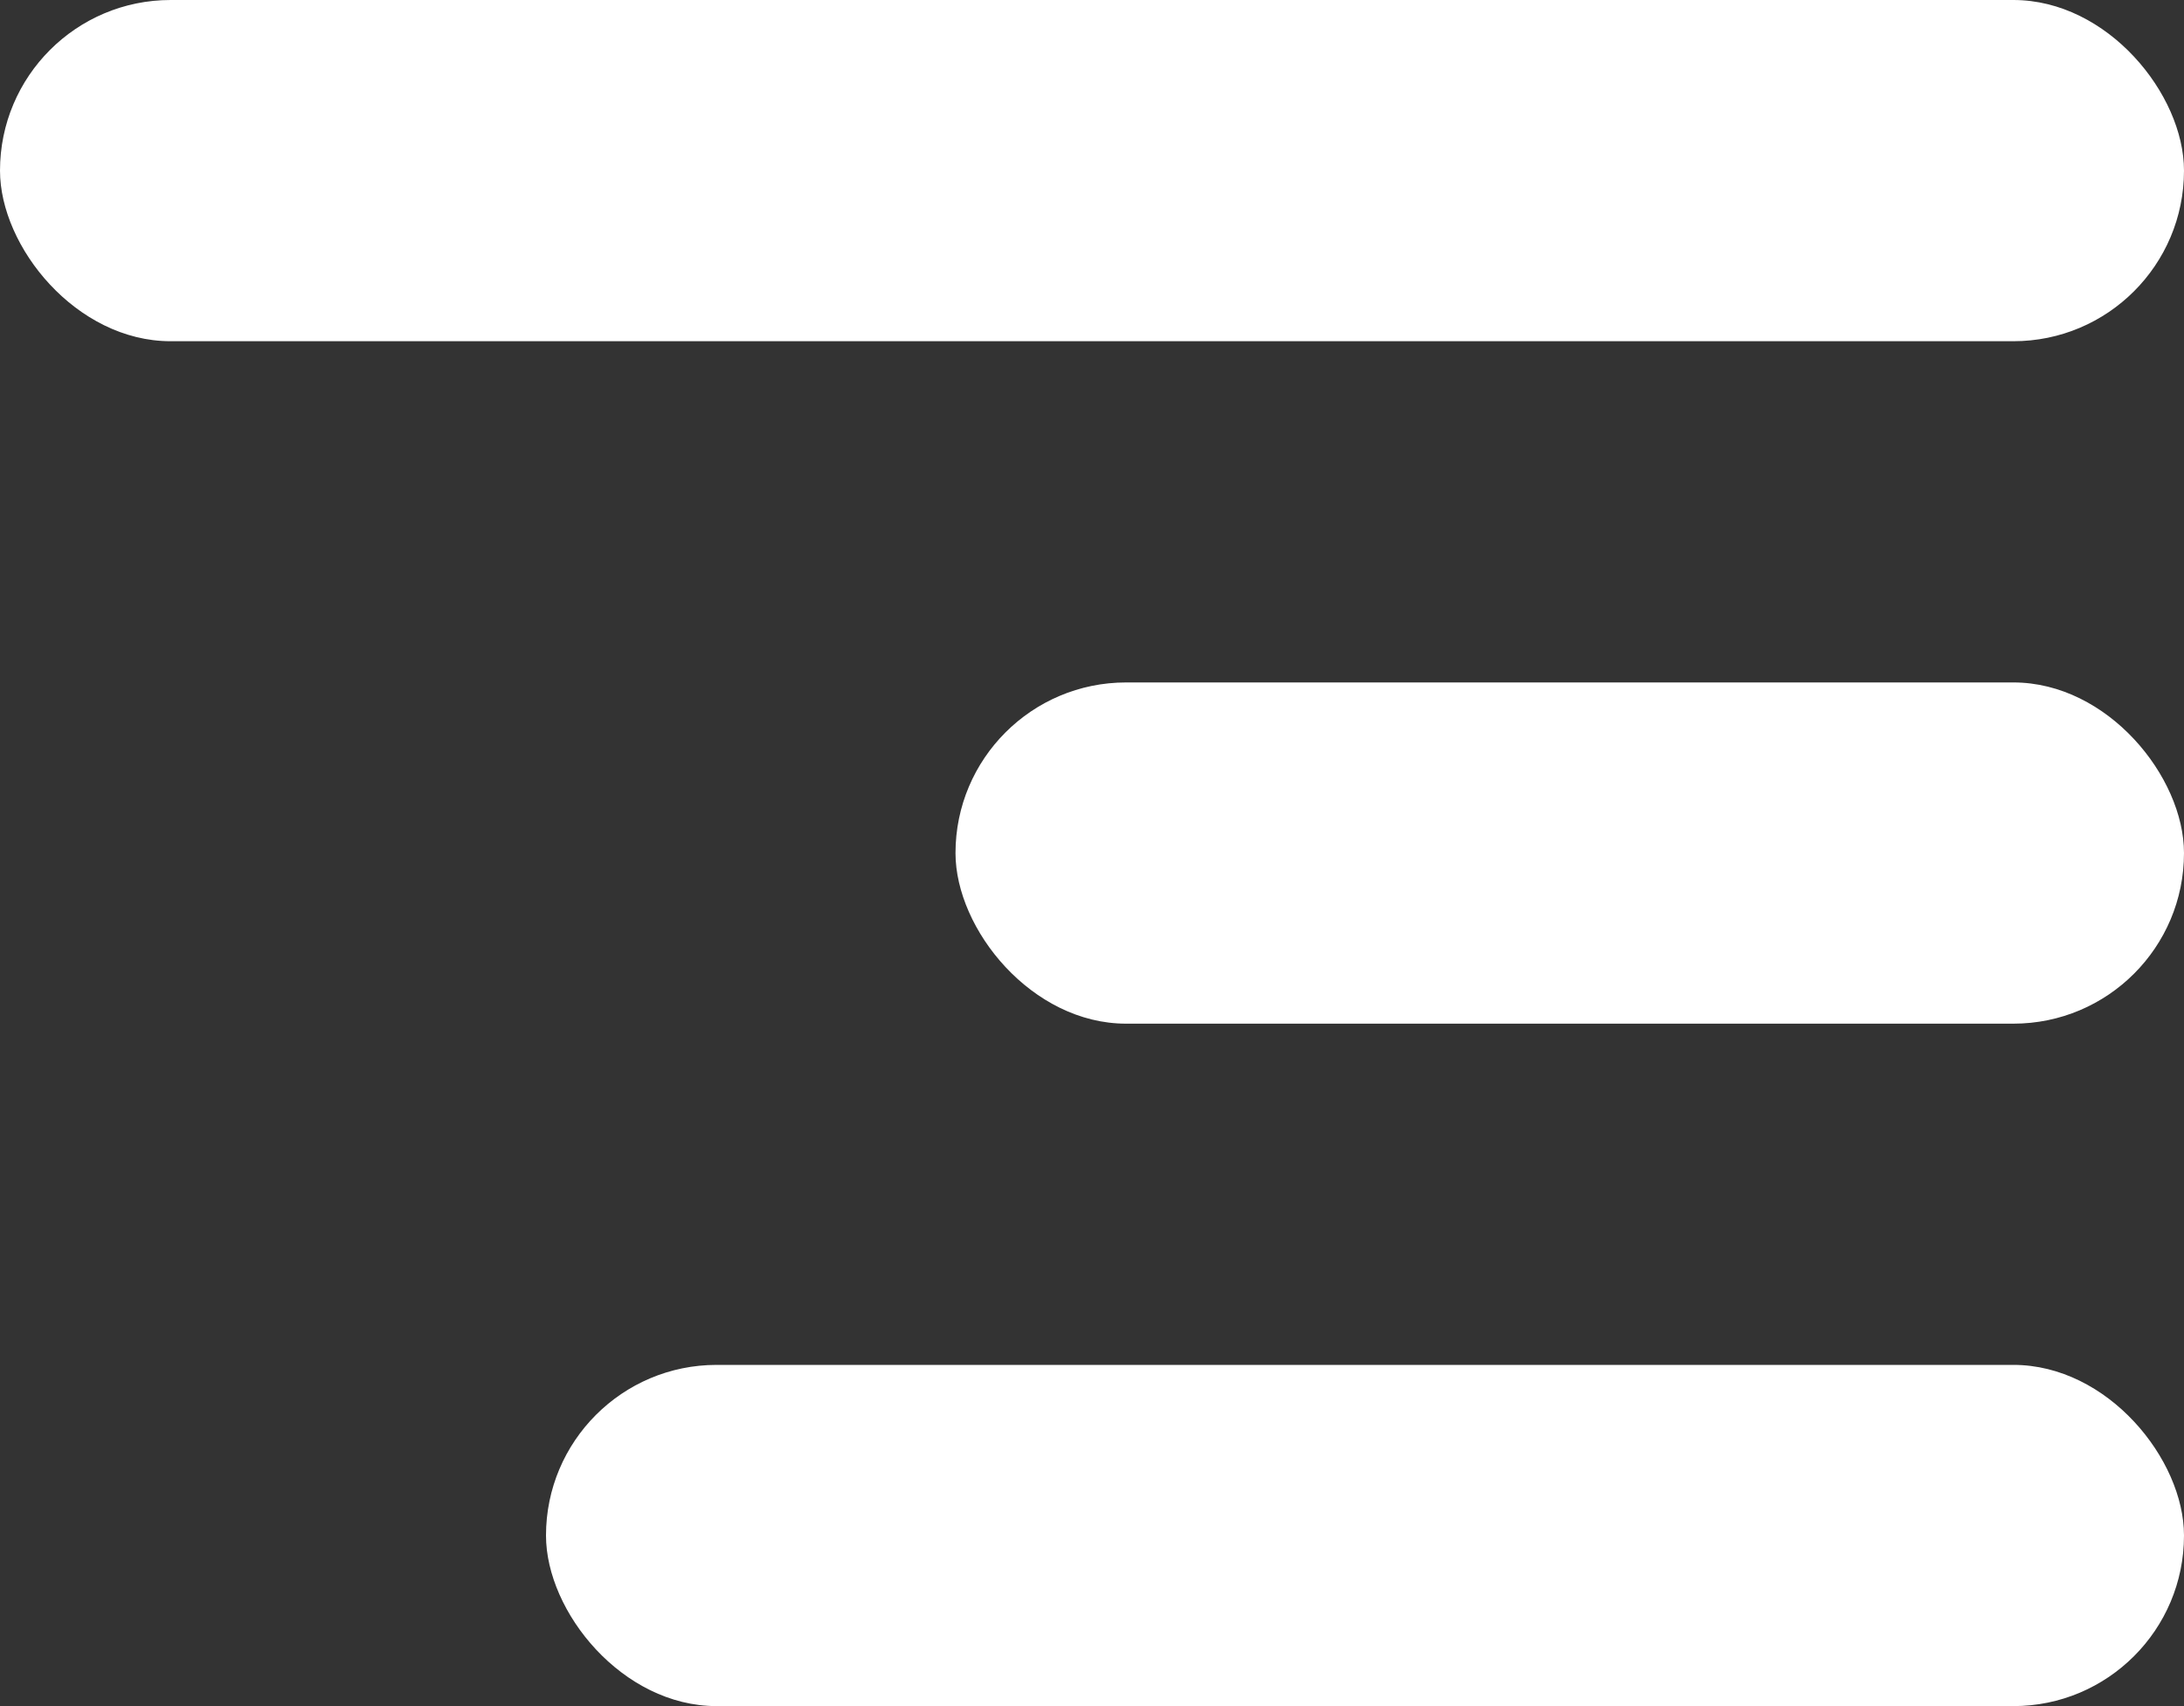 <svg width="32" height="25" viewBox="0 0 32 25" fill="none" xmlns="http://www.w3.org/2000/svg">
<rect x="0" y="0" width="32" height="25" fill="#333333" stroke="none"/>
<rect width="32" height="5" rx="2.5" fill="white"/>
<rect x="14" y="10" width="18" height="5" rx="2.5" fill="white"/>
<rect x="8" y="20" width="24" height="5" rx="2.5" fill="white"/>
</svg>
